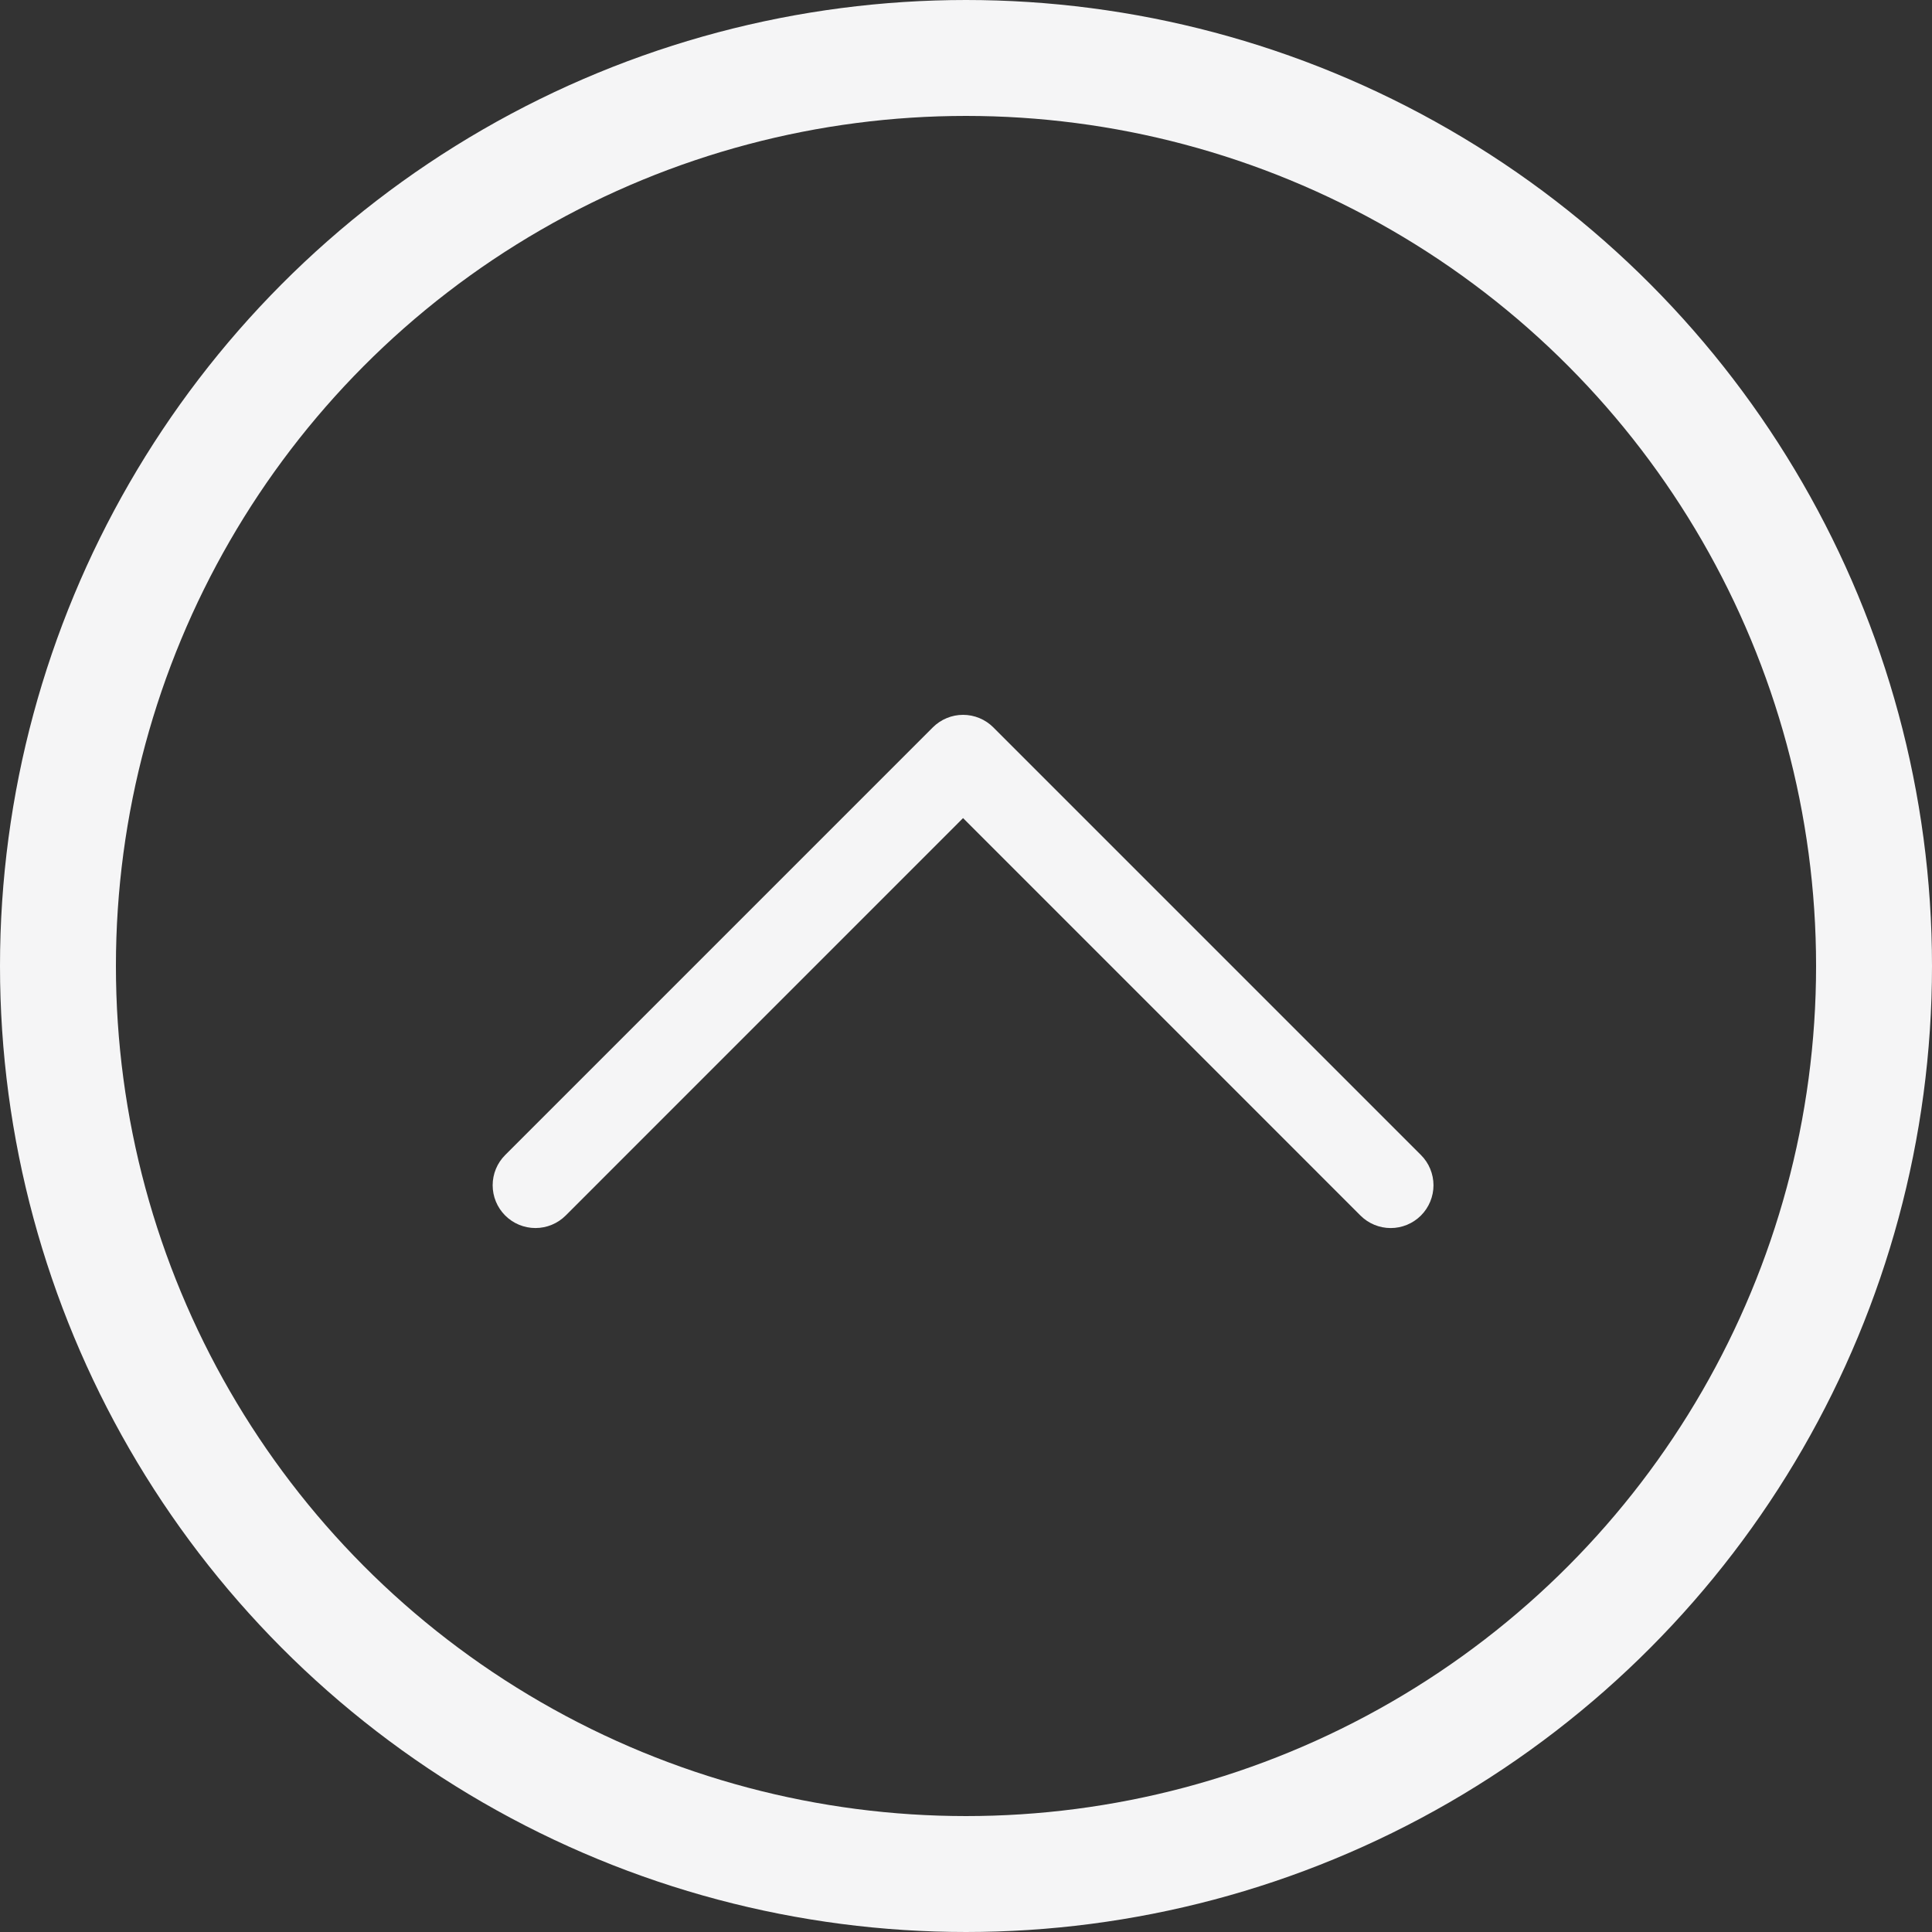 <svg width="100" height="100" viewBox="0 0 100 100" fill="none" xmlns="http://www.w3.org/2000/svg">
<rect x="0" y="0" width="100" height="100" fill="#333333" stroke="none"/>
<circle cx="50" cy="50" r="47" stroke="#F5F5F6" stroke-width="6"/>
<path d="M73.548 62.915C73.342 63.12 73.098 63.284 72.829 63.395C72.561 63.506 72.272 63.564 71.982 63.564C71.691 63.564 71.403 63.506 71.134 63.395C70.865 63.284 70.621 63.12 70.416 62.915L49.848 42.344L29.28 62.915C28.865 63.33 28.302 63.563 27.715 63.563C27.127 63.563 26.564 63.33 26.149 62.915C25.733 62.499 25.5 61.936 25.5 61.349C25.5 60.761 25.733 60.198 26.149 59.783L48.282 37.649C48.488 37.443 48.732 37.28 49.001 37.169C49.269 37.057 49.557 37 49.848 37C50.139 37 50.427 37.057 50.696 37.169C50.964 37.28 51.209 37.443 51.414 37.649L73.548 59.783C73.753 59.988 73.917 60.232 74.028 60.501C74.139 60.77 74.197 61.058 74.197 61.349C74.197 61.639 74.139 61.928 74.028 62.196C73.917 62.465 73.753 62.709 73.548 62.915Z" fill="#F5F5F6"/>
</svg>
